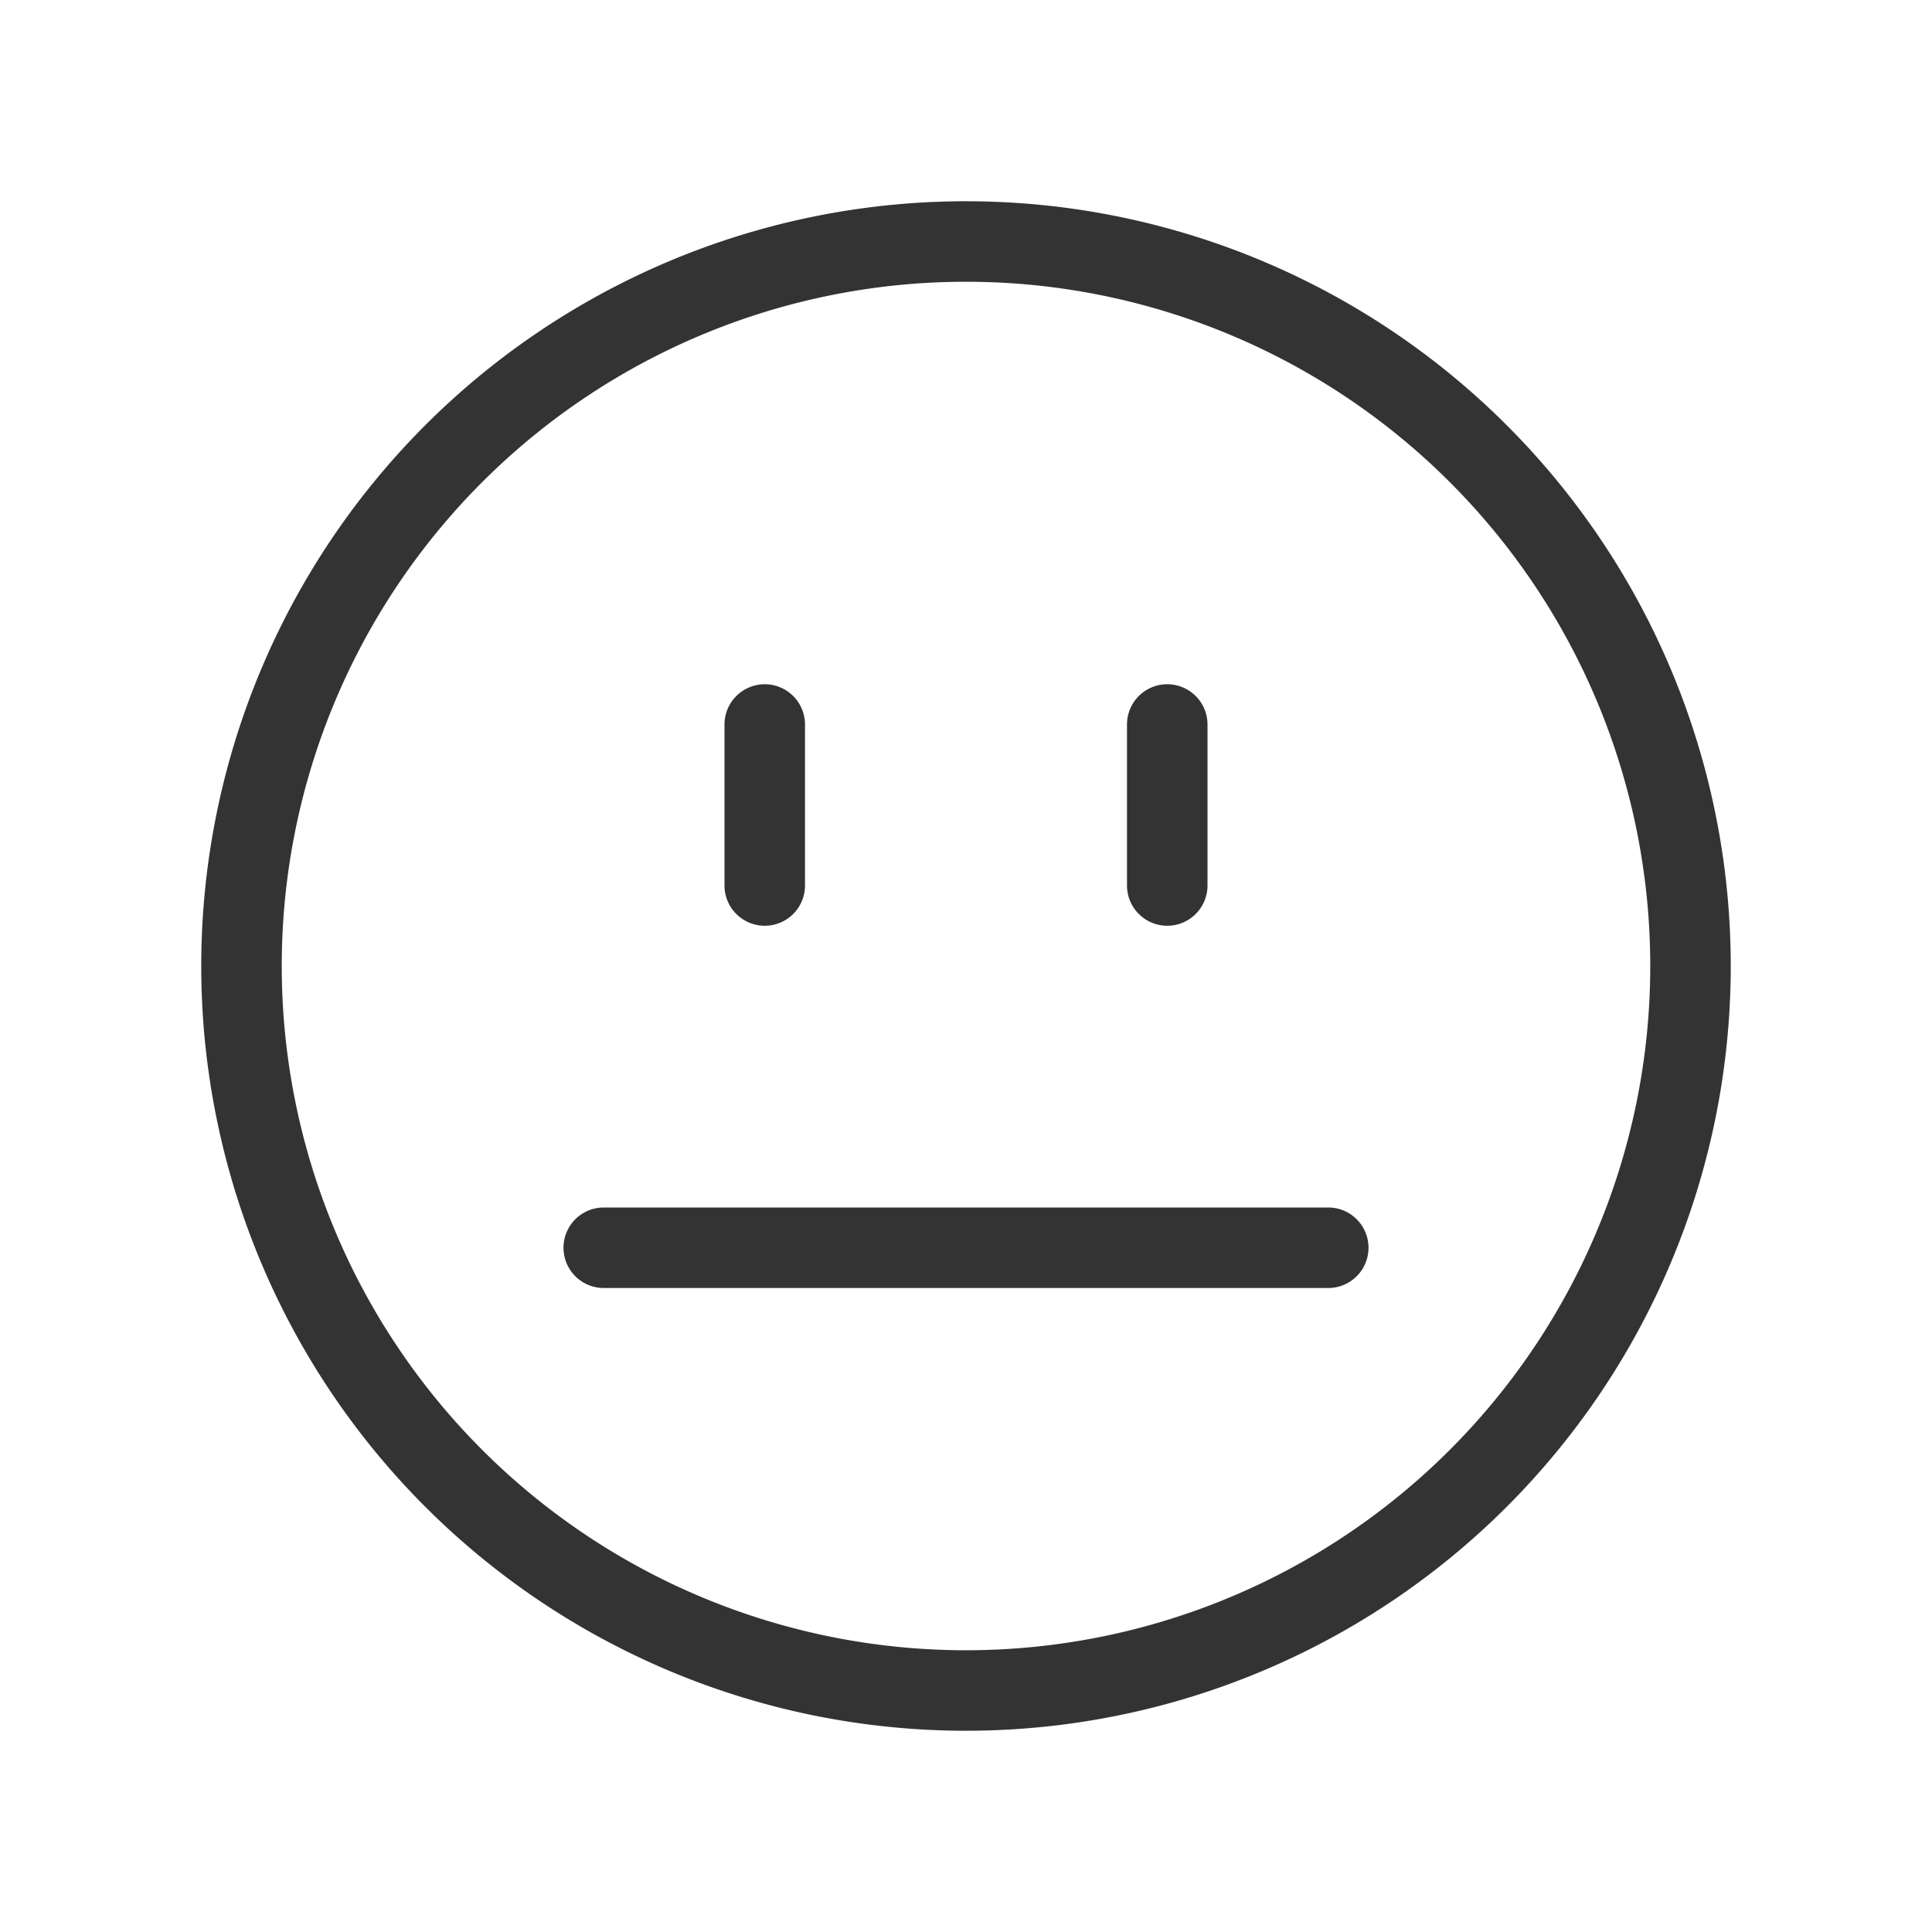 <svg id="Ebene_1" data-name="Ebene 1" xmlns="http://www.w3.org/2000/svg" viewBox="0 0 48 48"><defs><style>.cls-1{fill:#333;}</style></defs><title>is24_product_48px_smiley_icon_maybe</title><path class="cls-1" d="M24,5A19,19,0,1,0,43,24,19,19,0,0,0,24,5Zm0,36A17,17,0,1,1,41,24,17,17,0,0,1,24,41Z"/><path class="cls-1" d="M19,23a1,1,0,0,0,1-1V18a1,1,0,0,0-2,0v4A1,1,0,0,0,19,23Z"/><path class="cls-1" d="M29,23a1,1,0,0,0,1-1V18a1,1,0,0,0-2,0v4A1,1,0,0,0,29,23Z"/><path class="cls-1" d="M33,30H15a1,1,0,0,0,0,2H33a1,1,0,0,0,0-2Z"/></svg>